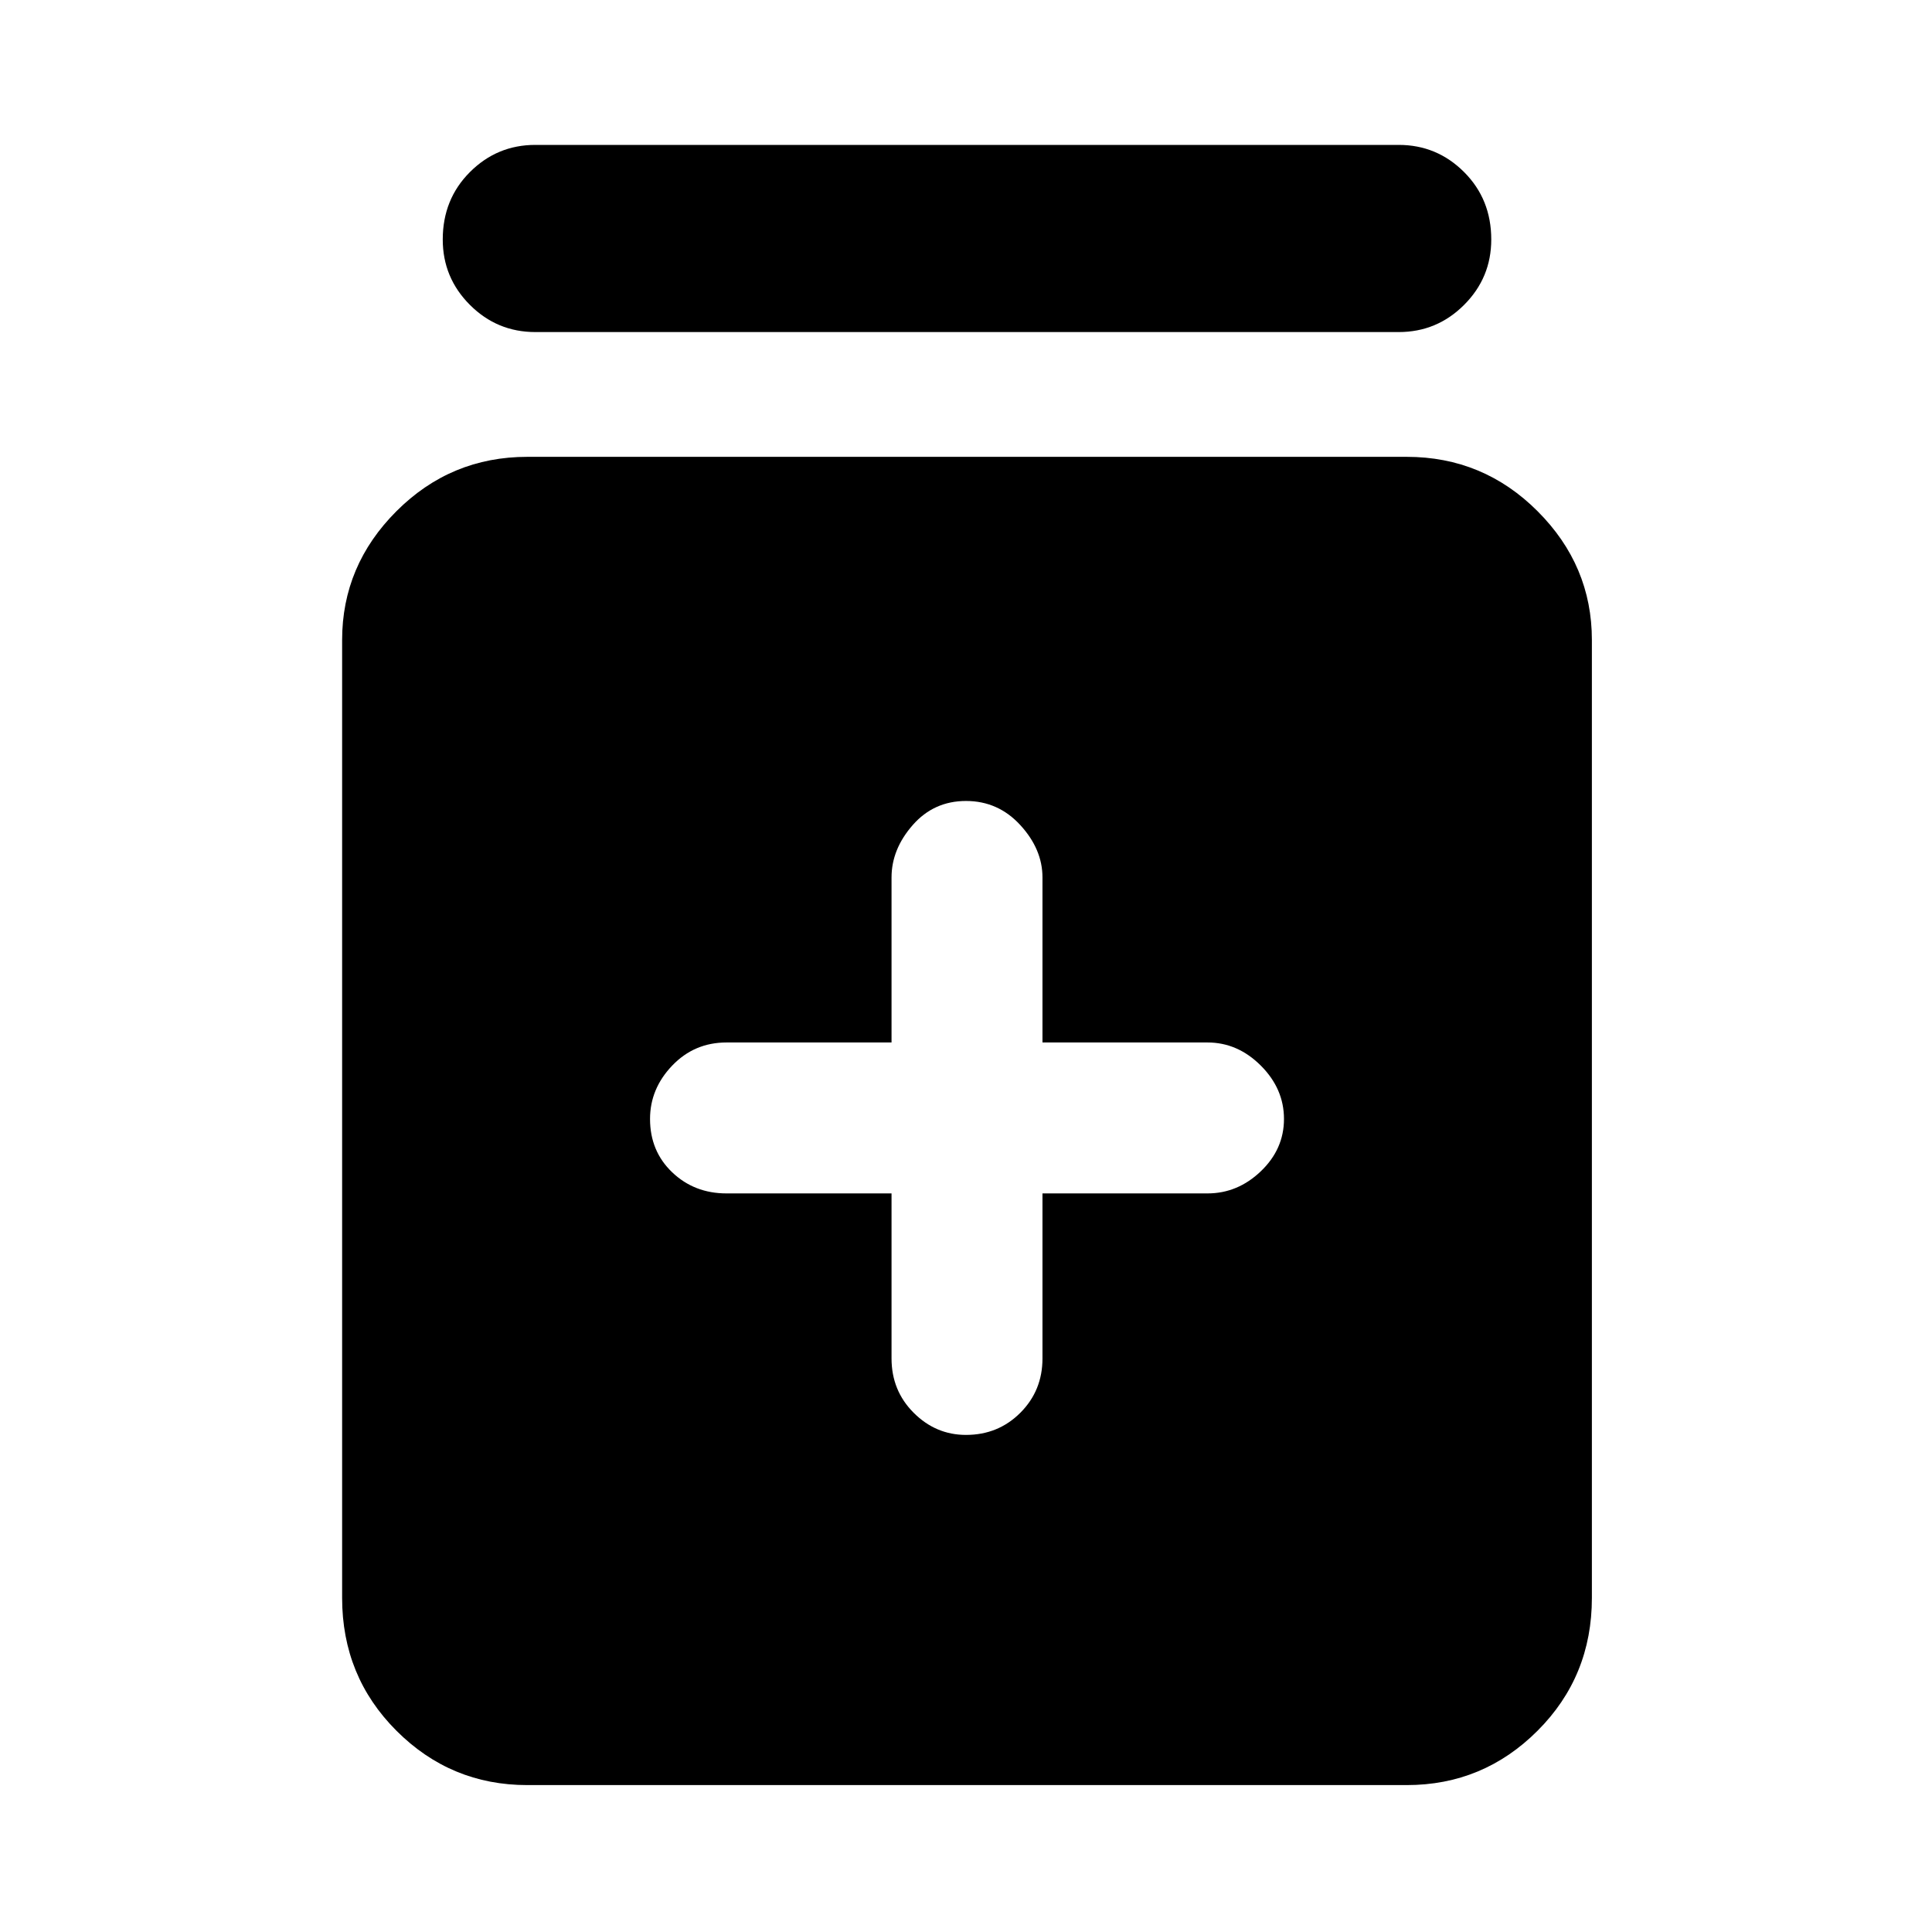 <svg xmlns="http://www.w3.org/2000/svg" height="48" width="48"><path d="M24 35.65q.8 0 1.35-.55t.55-1.35v-4.1H30q.75 0 1.325-.55t.575-1.3q0-.75-.575-1.325T30 25.9h-4.1v-4.1q0-.7-.55-1.3-.55-.6-1.35-.6t-1.325.6q-.525.6-.525 1.3v4.1h-4.1q-.8 0-1.35.575t-.55 1.325q0 .8.55 1.325.55.525 1.35.525h4.1v4.1q0 .8.55 1.35t1.3.55Zm-10.9 8.7q-1.9 0-3.25-1.35T8.5 39.7V15.9q0-1.85 1.35-3.2t3.25-1.35h21.85q1.9 0 3.25 1.35t1.35 3.2v23.8q0 1.95-1.35 3.3-1.35 1.35-3.25 1.35Zm.2-36.1q-.95 0-1.625-.675T11 5.95q0-1 .675-1.675T13.3 3.6h21.45q.95 0 1.625.675t.675 1.675q0 .95-.675 1.625t-1.625.675Z"/></svg>
